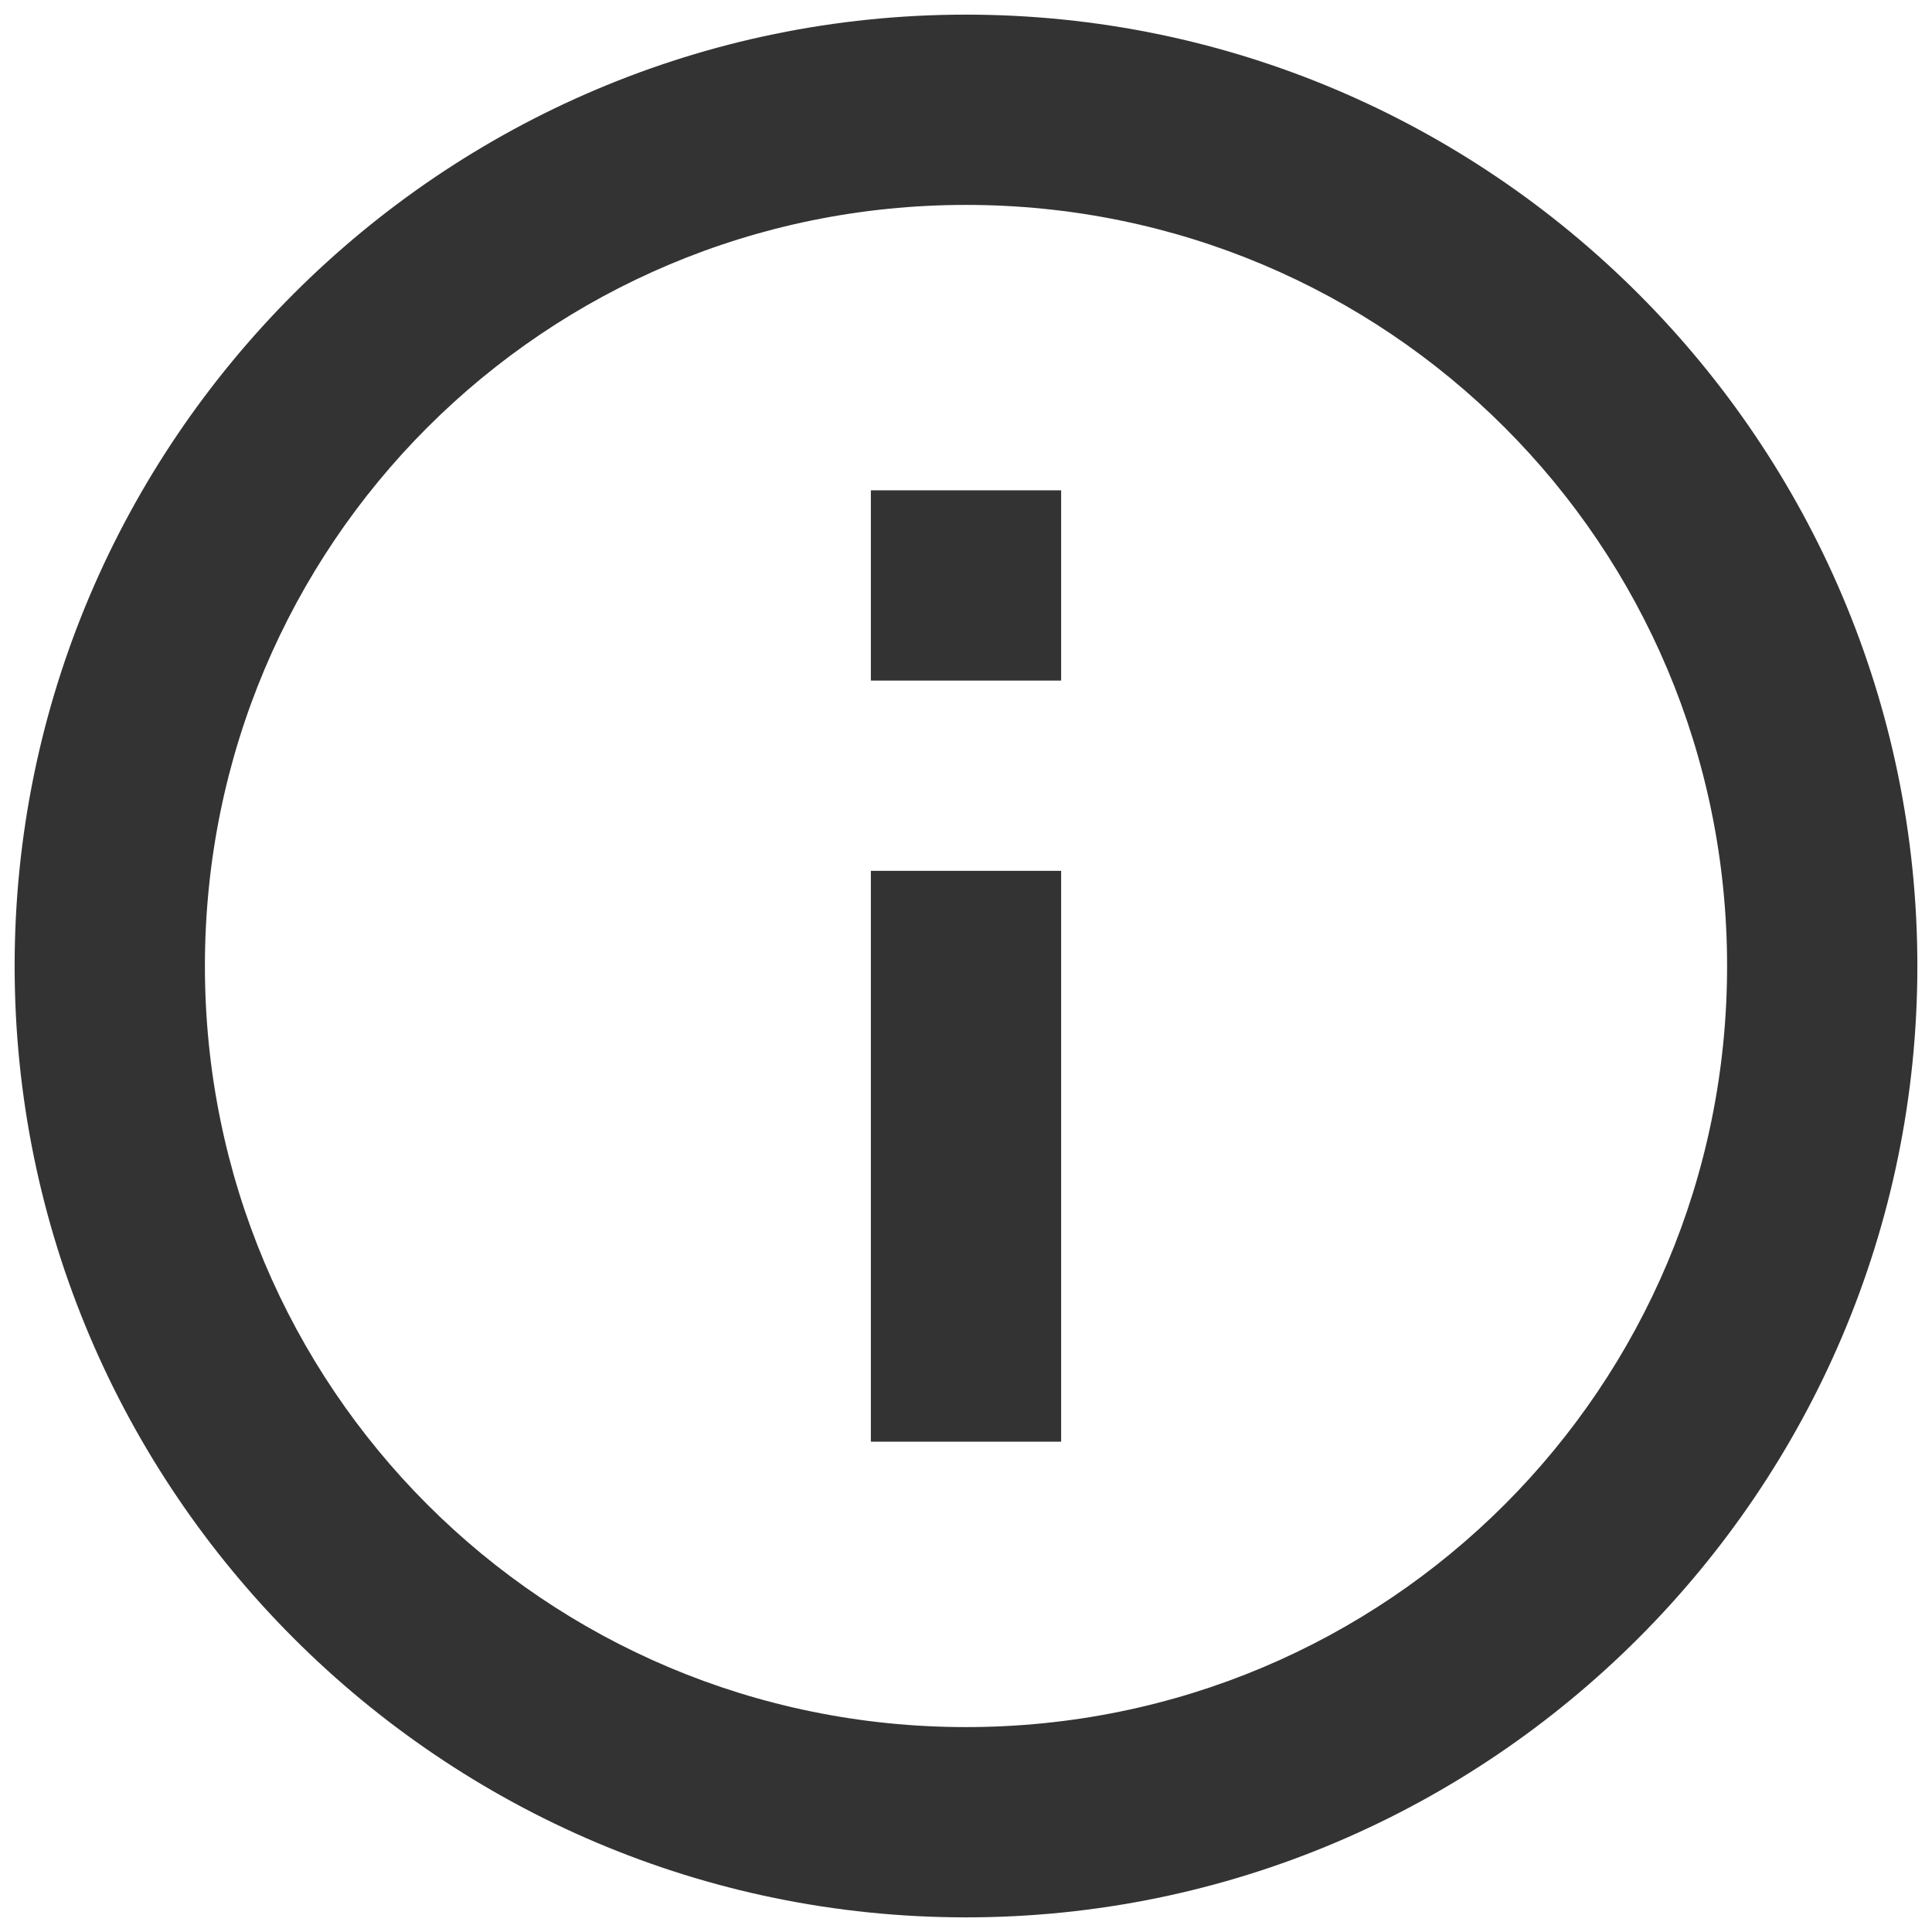 <svg width="33" height="33" viewBox="0 0 33 33" fill="none" xmlns="http://www.w3.org/2000/svg">
<path d="M16.5 0.25C7.545 0.25 0.25 7.545 0.25 16.5C0.25 25.455 7.545 32.75 16.5 32.75C25.455 32.75 32.75 25.455 32.75 16.5C32.75 7.545 25.455 0.25 16.5 0.25ZM16.5 3.5C23.699 3.5 29.5 9.301 29.5 16.5C29.5 23.699 23.699 29.5 16.5 29.5C9.301 29.5 3.5 23.699 3.5 16.5C3.5 9.301 9.301 3.5 16.5 3.5ZM14.875 8.375V11.625H18.125V8.375H14.875ZM14.875 14.875V24.625H18.125V14.875H14.875Z" fill="#333333"/>
</svg>
